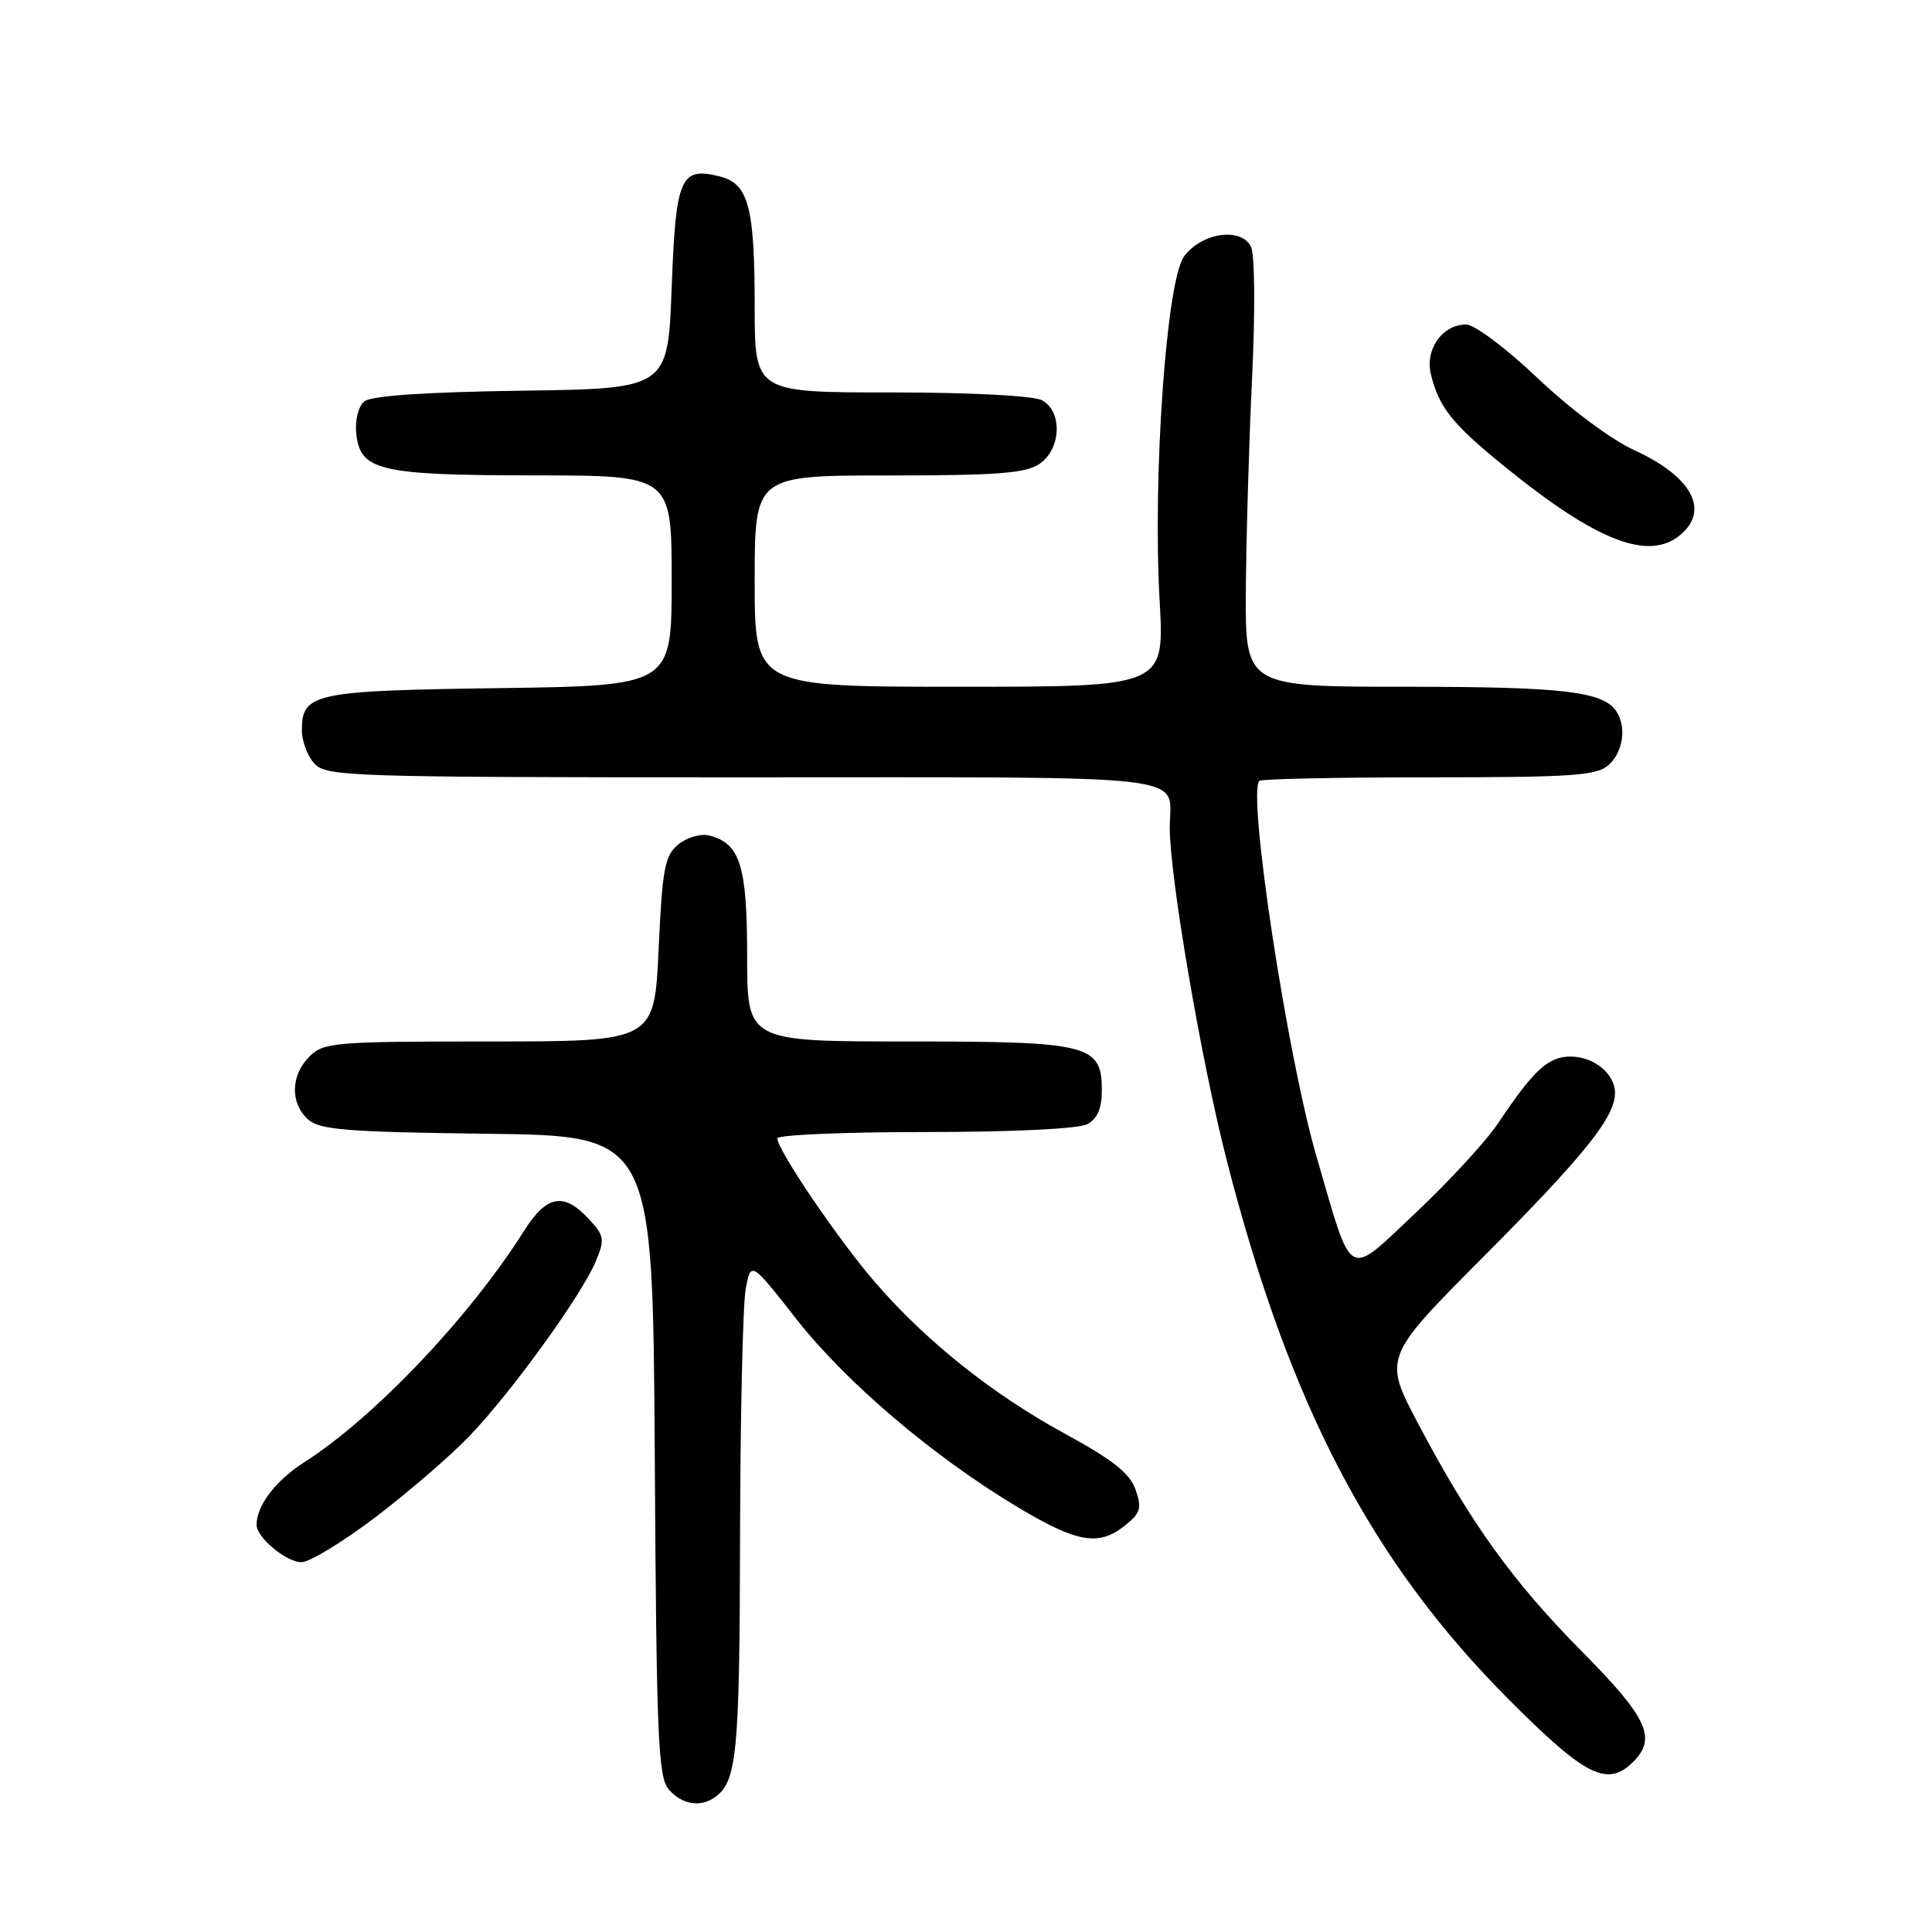 <?xml version="1.0" encoding="UTF-8" standalone="no"?>
<!DOCTYPE svg PUBLIC "-//W3C//DTD SVG 1.1//EN" "http://www.w3.org/Graphics/SVG/1.1/DTD/svg11.dtd" >
<svg xmlns="http://www.w3.org/2000/svg" xmlns:xlink="http://www.w3.org/1999/xlink" version="1.1" viewBox="0 0 256 256">
 <g >
 <path fill="currentColor"
d=" M 94.60 238.23 C 97.65 236.20 98.00 232.69 98.06 203.82 C 98.09 187.69 98.43 172.83 98.81 170.80 C 99.50 167.10 99.50 167.10 105.57 174.84 C 112.18 183.25 123.72 193.05 134.92 199.75 C 142.78 204.45 145.64 204.92 149.12 202.10 C 151.13 200.47 151.32 199.81 150.46 197.36 C 149.71 195.22 147.40 193.40 141.17 190.01 C 131.57 184.78 122.79 177.80 116.03 170.00 C 111.18 164.41 103.00 152.38 103.00 150.84 C 103.00 150.38 111.80 150.00 122.57 150.00 C 134.14 150.00 142.92 149.58 144.07 148.96 C 145.40 148.25 146.00 146.87 146.00 144.52 C 146.00 138.40 144.42 138.00 120.28 138.00 C 99.00 138.00 99.00 138.00 99.00 126.72 C 99.00 114.74 98.08 111.78 94.03 110.72 C 92.89 110.42 91.07 110.93 89.91 111.87 C 88.08 113.36 87.77 114.99 87.27 125.78 C 86.71 138.00 86.71 138.00 64.85 138.00 C 44.33 138.00 42.88 138.12 41.00 140.00 C 38.51 142.49 38.43 146.17 40.81 148.32 C 42.34 149.71 45.90 150.00 64.56 150.23 C 86.50 150.50 86.50 150.50 86.76 192.93 C 86.99 230.67 87.20 235.57 88.67 237.18 C 90.38 239.08 92.72 239.49 94.60 238.23 Z  M 216.43 233.43 C 219.55 230.31 218.28 227.58 209.68 218.90 C 200.44 209.57 194.93 201.91 187.95 188.72 C 183.28 179.87 183.28 179.87 196.66 166.43 C 209.94 153.09 213.99 148.04 214.00 144.82 C 214.00 142.29 211.20 140.00 208.10 140.00 C 205.15 140.00 203.21 141.79 198.52 148.82 C 196.93 151.19 192.01 156.54 187.59 160.70 C 178.35 169.40 179.30 169.94 174.44 153.24 C 170.57 139.96 165.26 105.07 166.87 103.47 C 167.12 103.21 177.24 103.00 189.34 103.00 C 208.41 103.00 211.59 102.78 213.17 101.35 C 215.06 99.64 215.54 96.40 214.21 94.31 C 212.51 91.63 207.25 91.00 186.43 91.00 C 165.00 91.00 165.00 91.00 165.08 78.25 C 165.13 71.24 165.50 58.53 165.91 50.00 C 166.33 41.21 166.27 33.72 165.76 32.69 C 164.46 30.05 159.18 30.83 156.88 34.00 C 154.55 37.22 152.72 63.17 153.66 79.66 C 154.30 91.00 154.30 91.00 127.15 91.00 C 100.00 91.00 100.00 91.00 100.00 77.00 C 100.00 63.00 100.00 63.00 117.78 63.00 C 132.25 63.00 135.97 62.71 137.78 61.44 C 140.63 59.45 140.80 54.50 138.07 53.04 C 136.94 52.43 128.61 52.00 118.07 52.00 C 100.00 52.00 100.00 52.00 100.00 40.57 C 100.00 27.40 99.17 24.33 95.38 23.38 C 90.15 22.07 89.55 23.46 89.00 38.11 C 88.50 51.50 88.50 51.50 69.08 51.77 C 56.36 51.95 49.18 52.44 48.27 53.19 C 47.50 53.83 47.03 55.67 47.20 57.39 C 47.69 62.37 50.20 62.97 70.75 62.99 C 89.00 63.00 89.00 63.00 89.00 76.93 C 89.00 90.86 89.00 90.86 66.15 91.18 C 41.51 91.52 40.00 91.85 40.00 96.79 C 40.00 98.20 40.74 100.17 41.65 101.17 C 43.22 102.90 46.30 103.00 98.55 103.00 C 159.79 103.00 155.00 102.44 155.00 109.66 C 155.00 116.20 159.15 140.46 162.52 153.64 C 170.85 186.19 181.70 206.93 199.98 225.25 C 210.14 235.43 213.00 236.86 216.43 233.43 Z  M 49.69 201.08 C 53.98 197.83 59.60 192.99 62.16 190.33 C 67.70 184.58 77.10 171.59 78.95 167.11 C 80.17 164.19 80.08 163.72 77.96 161.46 C 74.66 157.94 72.42 158.37 69.43 163.11 C 62.22 174.53 49.56 187.86 40.31 193.76 C 36.53 196.17 34.00 199.49 34.00 202.05 C 34.00 203.72 37.93 207.00 39.94 207.00 C 41.00 207.00 45.39 204.34 49.69 201.08 Z  M 222.64 70.89 C 226.58 67.61 224.18 63.15 216.61 59.68 C 213.50 58.26 208.08 54.22 203.75 50.11 C 199.64 46.20 195.38 43.00 194.29 43.00 C 191.11 43.00 188.79 46.29 189.61 49.63 C 190.69 54.02 192.44 56.20 199.46 61.89 C 211.58 71.72 218.43 74.38 222.64 70.89 Z "/>
</g>
</svg>